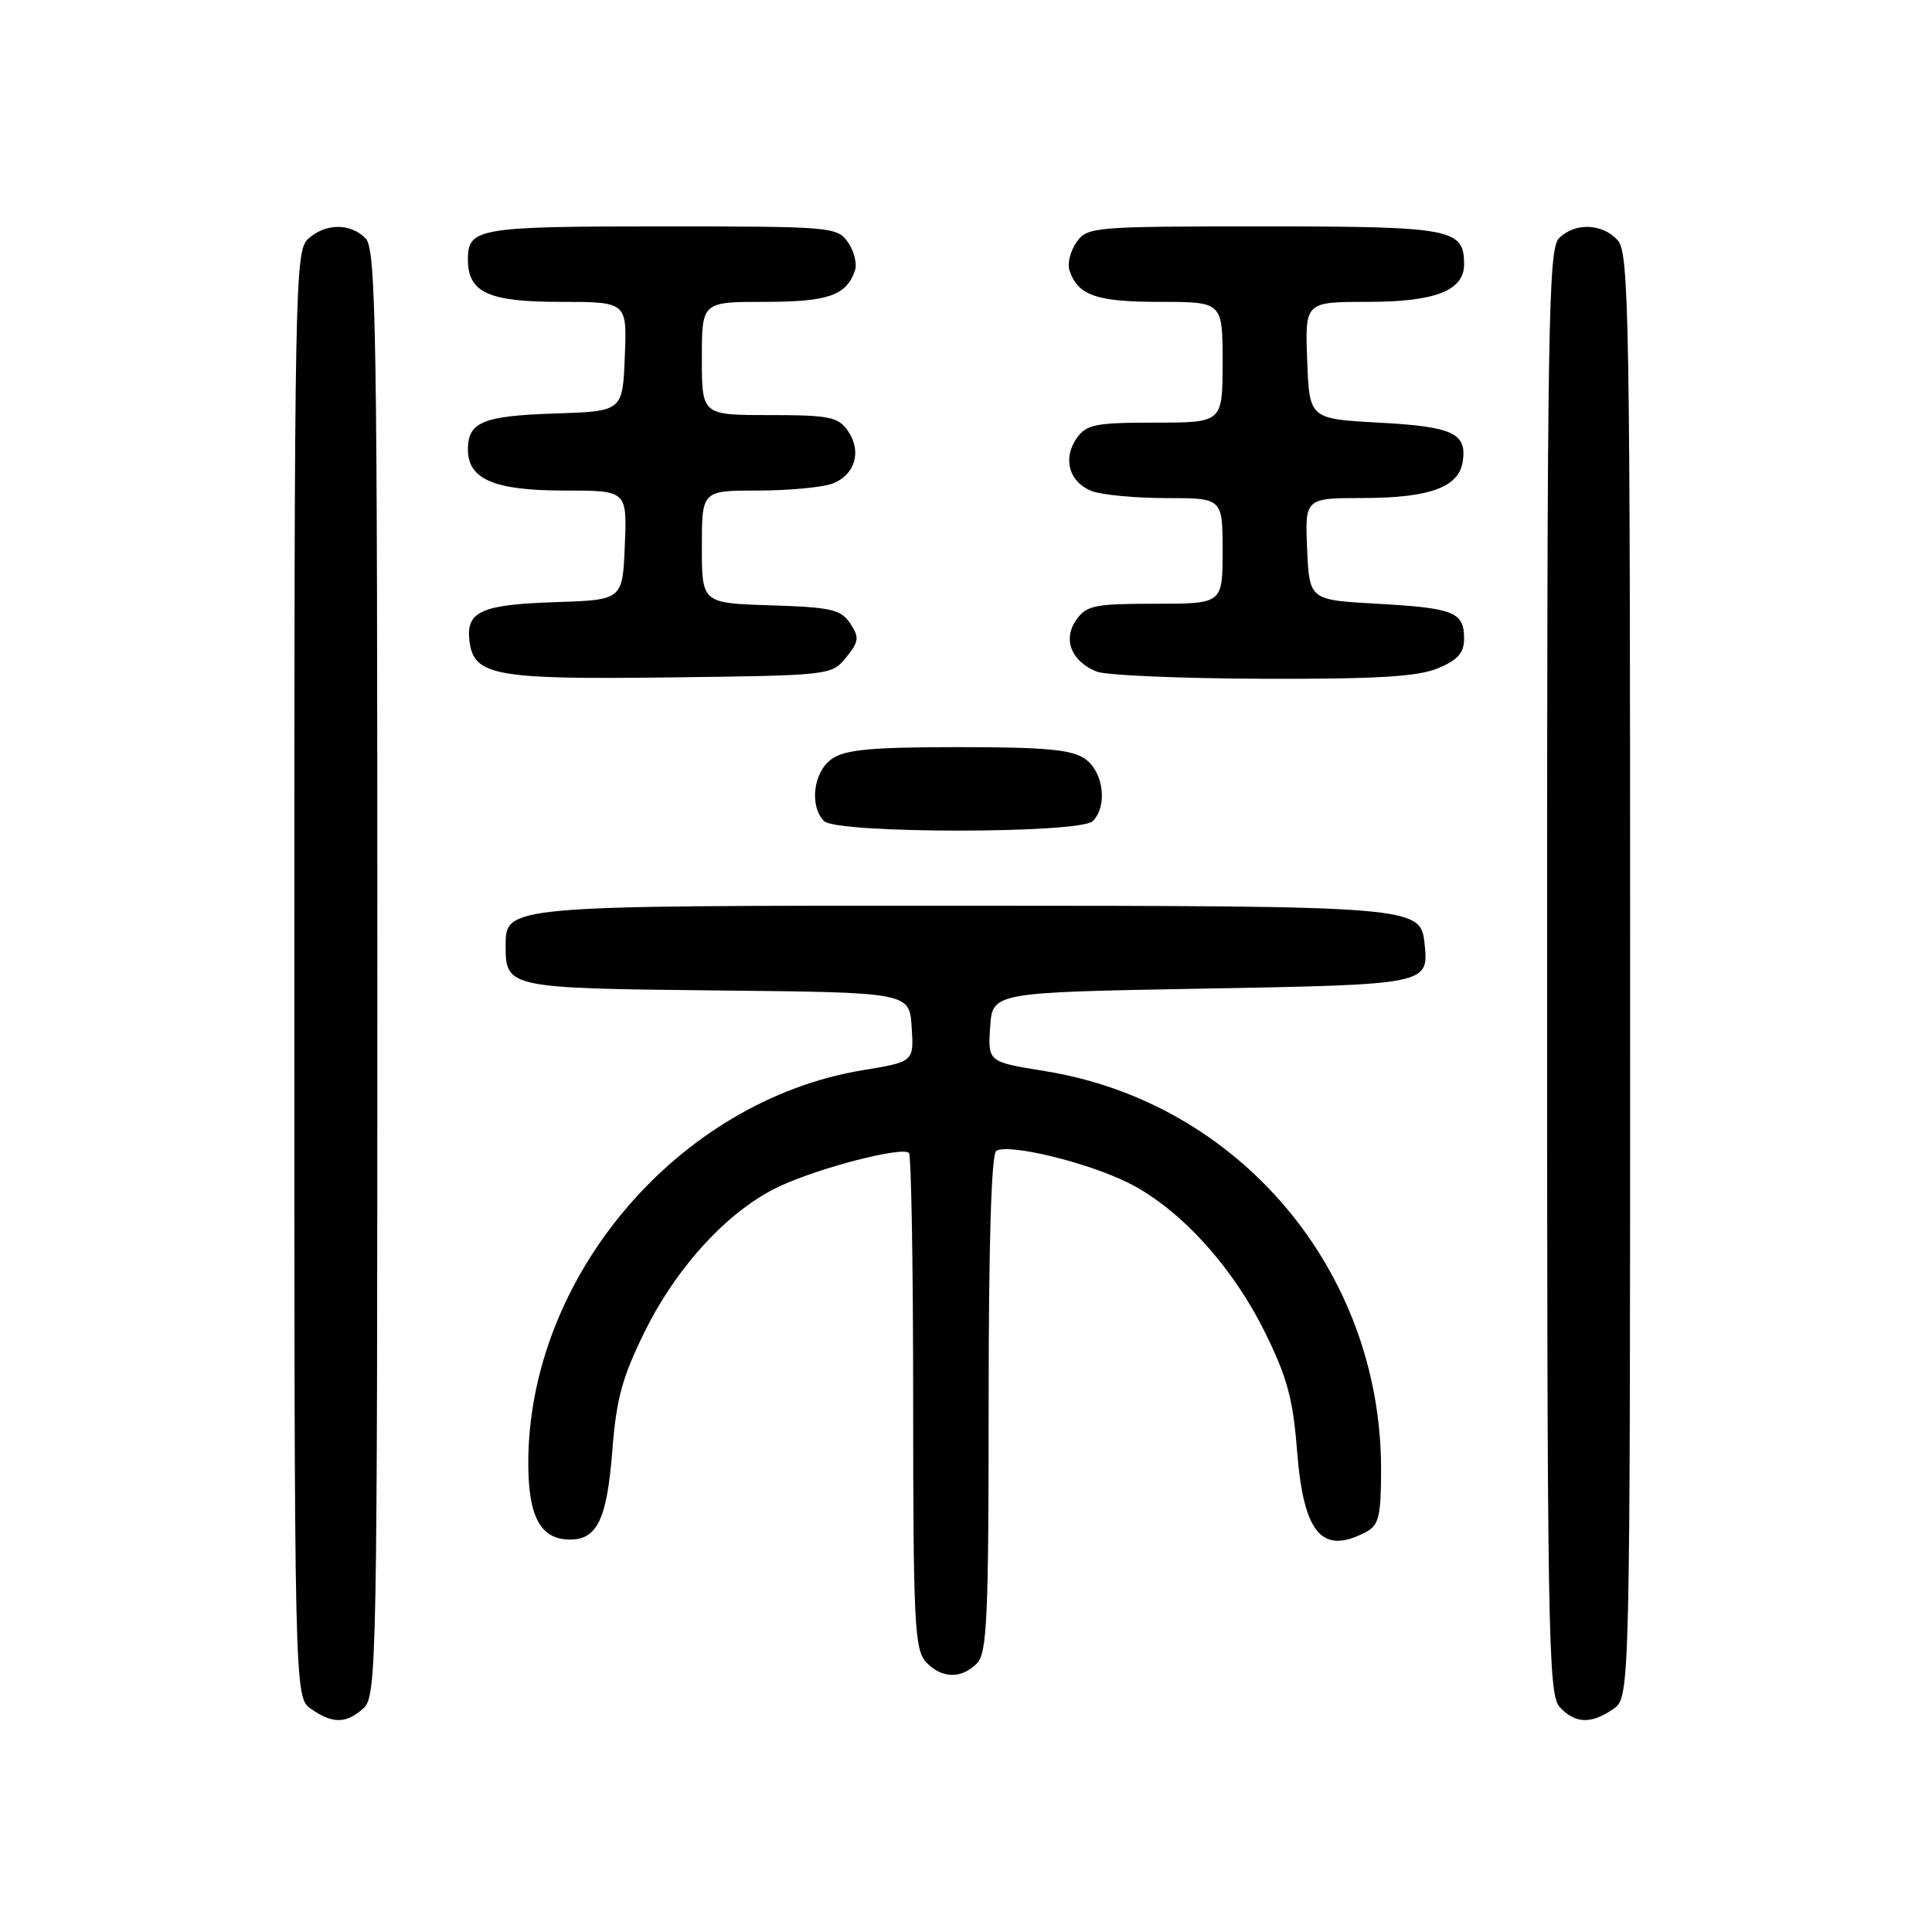 <?xml version="1.0" encoding="UTF-8" standalone="no"?>
<!DOCTYPE svg PUBLIC "-//W3C//DTD SVG 1.1//EN" "http://www.w3.org/Graphics/SVG/1.1/DTD/svg11.dtd" >
<svg xmlns="http://www.w3.org/2000/svg" xmlns:xlink="http://www.w3.org/1999/xlink" version="1.1" viewBox="0 0 256 256">
 <g >
 <path fill="currentColor"
d=" M 48.17 226.35 C 49.92 224.76 50.00 220.43 50.00 128.92 C 50.00 43.18 49.84 32.98 48.43 31.57 C 46.39 29.53 43.13 29.57 40.83 31.65 C 39.08 33.24 39.00 37.57 39.00 129.10 C 39.00 224.89 39.00 224.89 41.22 226.44 C 44.07 228.44 45.89 228.41 48.17 226.35 Z  M 213.78 226.44 C 216.00 224.89 216.00 224.89 216.00 129.27 C 216.00 41.71 215.86 33.50 214.35 31.83 C 212.31 29.58 208.68 29.46 206.57 31.57 C 205.16 32.98 205.00 43.17 205.00 128.74 C 205.00 216.30 205.14 224.50 206.65 226.17 C 208.68 228.41 210.85 228.49 213.78 226.44 Z  M 129.43 220.43 C 130.79 219.06 131.00 214.54 131.00 185.99 C 131.00 164.84 131.36 152.89 132.01 152.49 C 133.64 151.49 144.05 154.01 149.50 156.73 C 156.29 160.11 163.27 167.75 167.61 176.53 C 170.55 182.47 171.34 185.40 171.87 192.28 C 172.73 203.24 175.19 206.11 181.07 202.96 C 182.71 202.09 183.00 200.82 183.00 194.67 C 183.00 168.37 164.19 146.08 138.49 141.93 C 130.90 140.71 130.90 140.71 131.20 136.10 C 131.50 131.50 131.50 131.50 159.29 131.00 C 189.32 130.46 189.33 130.46 188.76 125.02 C 188.24 120.08 187.61 120.03 127.47 120.01 C 66.73 120.00 67.00 119.98 67.00 125.37 C 67.00 130.88 67.38 130.96 95.00 131.24 C 120.50 131.50 120.50 131.50 120.80 136.09 C 121.10 140.69 121.10 140.69 114.30 141.81 C 89.86 145.86 70.00 169.20 70.00 193.88 C 70.00 201.00 71.64 204.00 75.53 204.00 C 79.13 204.00 80.43 201.28 81.13 192.28 C 81.66 185.37 82.45 182.47 85.44 176.43 C 89.74 167.72 96.62 160.31 103.28 157.20 C 108.57 154.72 119.56 151.89 120.44 152.77 C 120.75 153.08 121.00 167.96 121.00 185.84 C 121.00 214.68 121.19 218.55 122.65 220.17 C 124.69 222.42 127.34 222.52 129.43 220.43 Z  M 144.80 108.80 C 146.79 106.81 146.23 102.27 143.78 100.56 C 142.01 99.32 138.55 99.00 127.00 99.00 C 115.45 99.00 111.99 99.32 110.22 100.56 C 107.77 102.27 107.21 106.81 109.20 108.80 C 110.88 110.48 143.12 110.48 144.80 108.80 Z  M 112.12 87.11 C 113.82 85.00 113.89 84.46 112.66 82.61 C 111.44 80.76 110.13 80.46 102.13 80.21 C 93.00 79.92 93.00 79.92 93.00 72.46 C 93.00 65.00 93.00 65.00 100.43 65.00 C 104.52 65.00 108.96 64.58 110.30 64.08 C 113.32 62.93 114.24 59.78 112.33 57.06 C 111.05 55.24 109.85 55.00 101.94 55.00 C 93.00 55.00 93.00 55.00 93.00 47.50 C 93.00 40.00 93.00 40.00 101.31 40.00 C 109.71 40.00 112.15 39.16 113.28 35.86 C 113.60 34.97 113.18 33.28 112.37 32.11 C 110.93 30.06 110.17 30.00 87.64 30.00 C 63.37 30.00 62.00 30.23 62.00 34.37 C 62.00 38.76 64.70 40.00 74.20 40.00 C 83.09 40.00 83.09 40.00 82.79 47.25 C 82.50 54.50 82.50 54.50 73.55 54.79 C 63.97 55.10 62.00 55.92 62.00 59.57 C 62.00 63.51 65.50 65.00 74.77 65.00 C 83.09 65.00 83.09 65.00 82.79 72.25 C 82.50 79.50 82.50 79.50 73.55 79.79 C 63.76 80.11 61.75 81.02 62.20 84.89 C 62.75 89.55 65.51 90.05 88.84 89.76 C 110.00 89.50 110.20 89.48 112.12 87.11 Z  M 190.53 88.55 C 193.17 87.45 194.00 86.51 194.00 84.61 C 194.00 81.10 192.67 80.57 182.50 80.00 C 173.50 79.50 173.50 79.50 173.20 72.75 C 172.91 66.00 172.91 66.00 180.70 65.99 C 189.49 65.97 193.34 64.54 193.83 61.11 C 194.37 57.39 192.51 56.53 182.70 56.00 C 173.50 55.50 173.50 55.50 173.21 47.75 C 172.92 40.00 172.92 40.00 181.24 40.00 C 190.18 40.00 194.00 38.51 194.00 35.01 C 194.00 30.31 192.38 30.00 167.49 30.00 C 144.82 30.00 144.07 30.06 142.63 32.11 C 141.82 33.28 141.40 34.97 141.72 35.86 C 142.85 39.16 145.29 40.00 153.69 40.00 C 162.00 40.00 162.00 40.00 162.00 48.00 C 162.00 56.00 162.00 56.00 153.06 56.00 C 145.15 56.00 143.95 56.24 142.67 58.06 C 140.76 60.78 141.68 63.93 144.70 65.08 C 146.04 65.58 150.48 66.00 154.57 66.00 C 162.00 66.00 162.00 66.00 162.00 73.00 C 162.00 80.00 162.00 80.00 153.06 80.00 C 145.03 80.00 143.96 80.22 142.60 82.15 C 140.80 84.73 141.95 87.64 145.32 88.99 C 146.52 89.48 156.40 89.90 167.28 89.94 C 182.41 89.99 187.88 89.66 190.53 88.55 Z "/>
</g>
</svg>